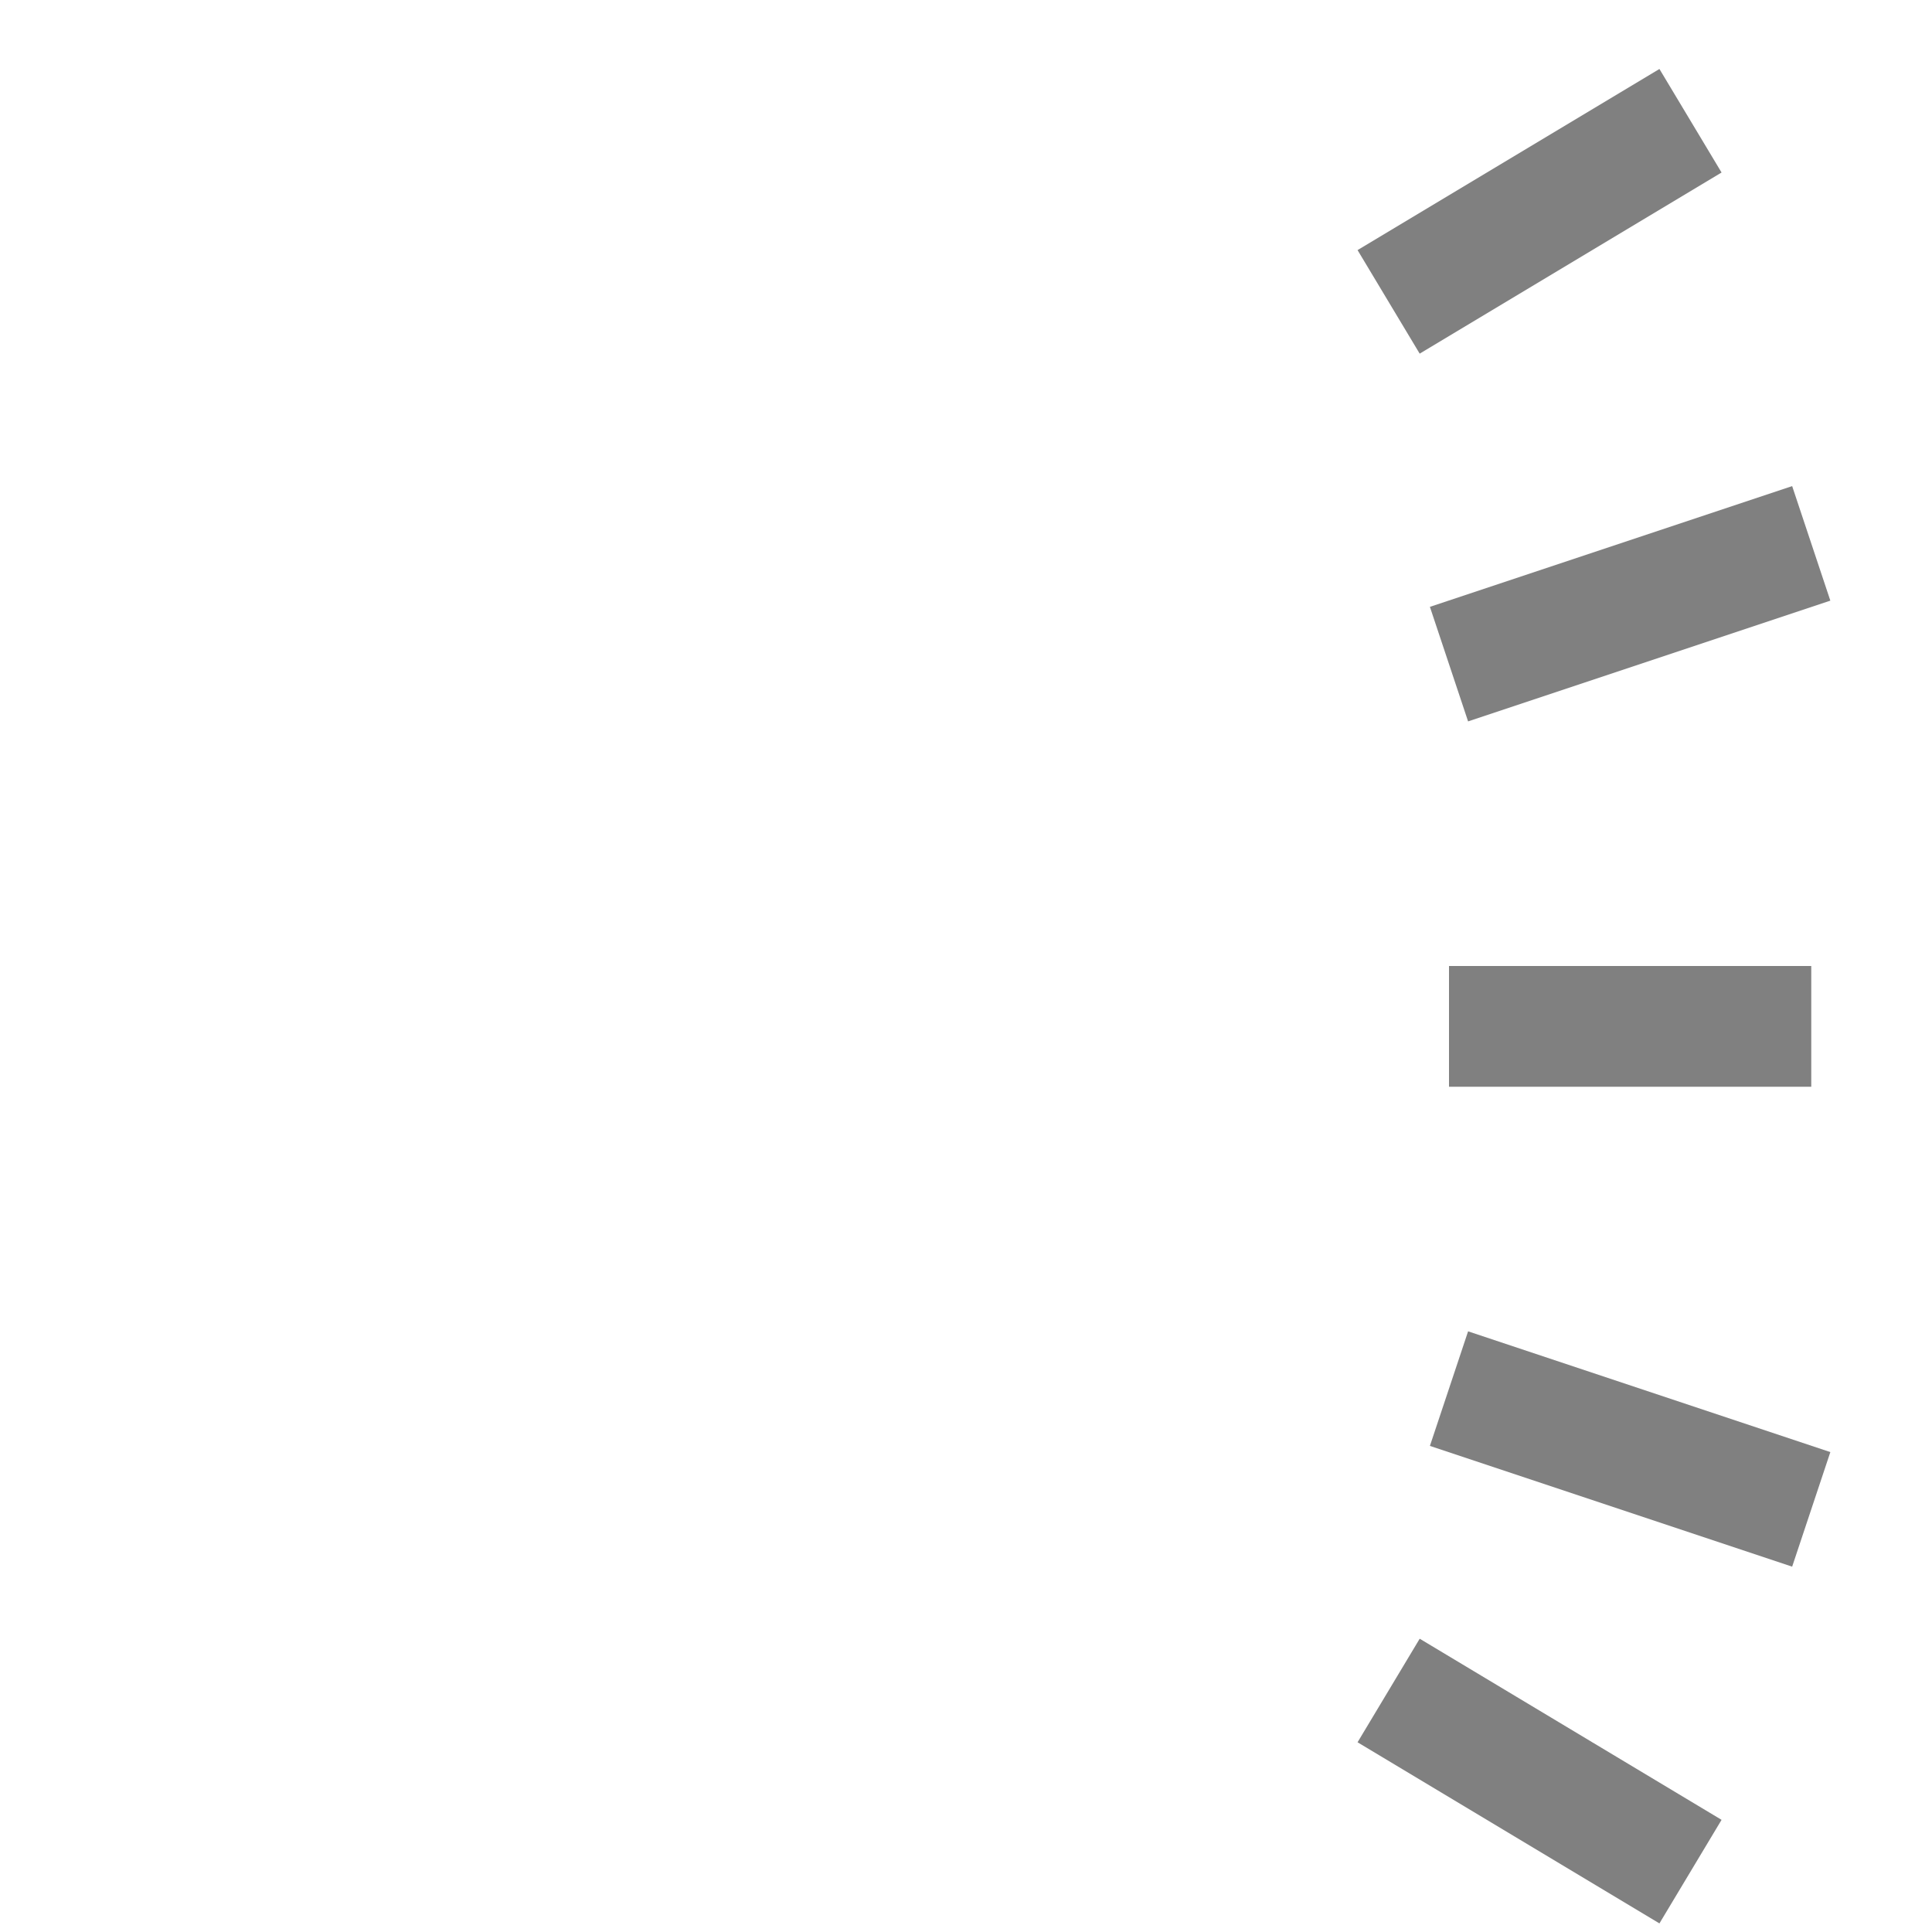<?xml version="1.0" encoding="UTF-8" standalone="no"?>
<!-- Created with Inkscape (http://www.inkscape.org/) -->

<svg
   width="16px"
   height="16px"
   viewBox="0 0 16 16"
   version="1.1"
   id="SVGRoot"
   sodipodi:docname="audio-volume-high.svg"
   inkscape:version="1.2.2 (b0a8486541, 2022-12-01)"
   xml:space="preserve"
   xmlns:inkscape="http://www.inkscape.org/namespaces/inkscape"
   xmlns:sodipodi="http://sodipodi.sourceforge.net/DTD/sodipodi-0.dtd"
   xmlns:xlink="http://www.w3.org/1999/xlink"
   xmlns="http://www.w3.org/2000/svg"
   xmlns:svg="http://www.w3.org/2000/svg"
   xmlns:rdf="http://www.w3.org/1999/02/22-rdf-syntax-ns#"
   xmlns:cc="http://creativecommons.org/ns#"
   xmlns:dc="http://purl.org/dc/elements/1.1/"><sodipodi:namedview
     id="base"
     pagecolor="#ffffff"
     bordercolor="#666666"
     borderopacity="1.0"
     inkscape:pageopacity="0.0"
     inkscape:pageshadow="2"
     inkscape:zoom="45.254834"
     inkscape:cx="10.960155"
     inkscape:cy="9.0156115"
     inkscape:document-units="px"
     inkscape:current-layer="layer1"
     showgrid="true"
     inkscape:window-width="1920"
     inkscape:window-height="1028"
     inkscape:window-x="0"
     inkscape:window-y="22"
     inkscape:window-maximized="1"
     inkscape:grid-bbox="true"
     inkscape:showpageshadow="0"
     inkscape:pagecheckerboard="0"
     inkscape:deskcolor="#d1d1d1"><inkscape:grid
       type="xygrid"
       id="grid5142"
       empspacing="2"
       spacingx="0.5"
       spacingy="0.5" /></sodipodi:namedview><defs
     id="defs4583"><linearGradient
       id="linearGradient4716"><stop
         id="stop4712"
         offset="0"
         style="stop-color:#ffff99;stop-opacity:1" /><stop
         id="stop4714"
         offset="1"
         style="stop-color:#ffcc99;stop-opacity:1" /></linearGradient><linearGradient
       gradientTransform="translate(-16,5)"
       gradientUnits="userSpaceOnUse"
       y2="309.533"
       x2="46"
       y1="290.533"
       x1="18"
       id="linearGradient4718"
       xlink:href="#linearGradient4716" /></defs><g
     id="layer1"
     inkscape:groupmode="layer"
     inkscape:label="Layer 1"><path
       style="fill:#808080;fill-opacity:1;stroke:#808080;stroke-miterlimit:10.2;stroke-opacity:1"
       d="m 12,5.5 3,-1"
       id="path206475"
       sodipodi:nodetypes="cc" /><path
       style="fill:#808080;fill-opacity:1;stroke:#808080;stroke-miterlimit:10.2;stroke-opacity:1"
       d="m 12,8.5 h 3"
       id="path208824" /><path
       style="fill:#808080;fill-opacity:1;stroke:#808080;stroke-miterlimit:10.2;stroke-opacity:1"
       d="m 12,11.5 3,1"
       id="path209552" /><path
       style="fill:#808080;fill-opacity:1;stroke:#808080;stroke-miterlimit:10.2;stroke-opacity:1"
       d="M 11.5,14 14,15.5"
       id="path210280" /><path
       style="fill:#808080;fill-opacity:1;stroke:#808080;stroke-miterlimit:10.2;stroke-opacity:1"
       d="M 11.5,2.5 14,1"
       id="path211008" /></g></svg>
